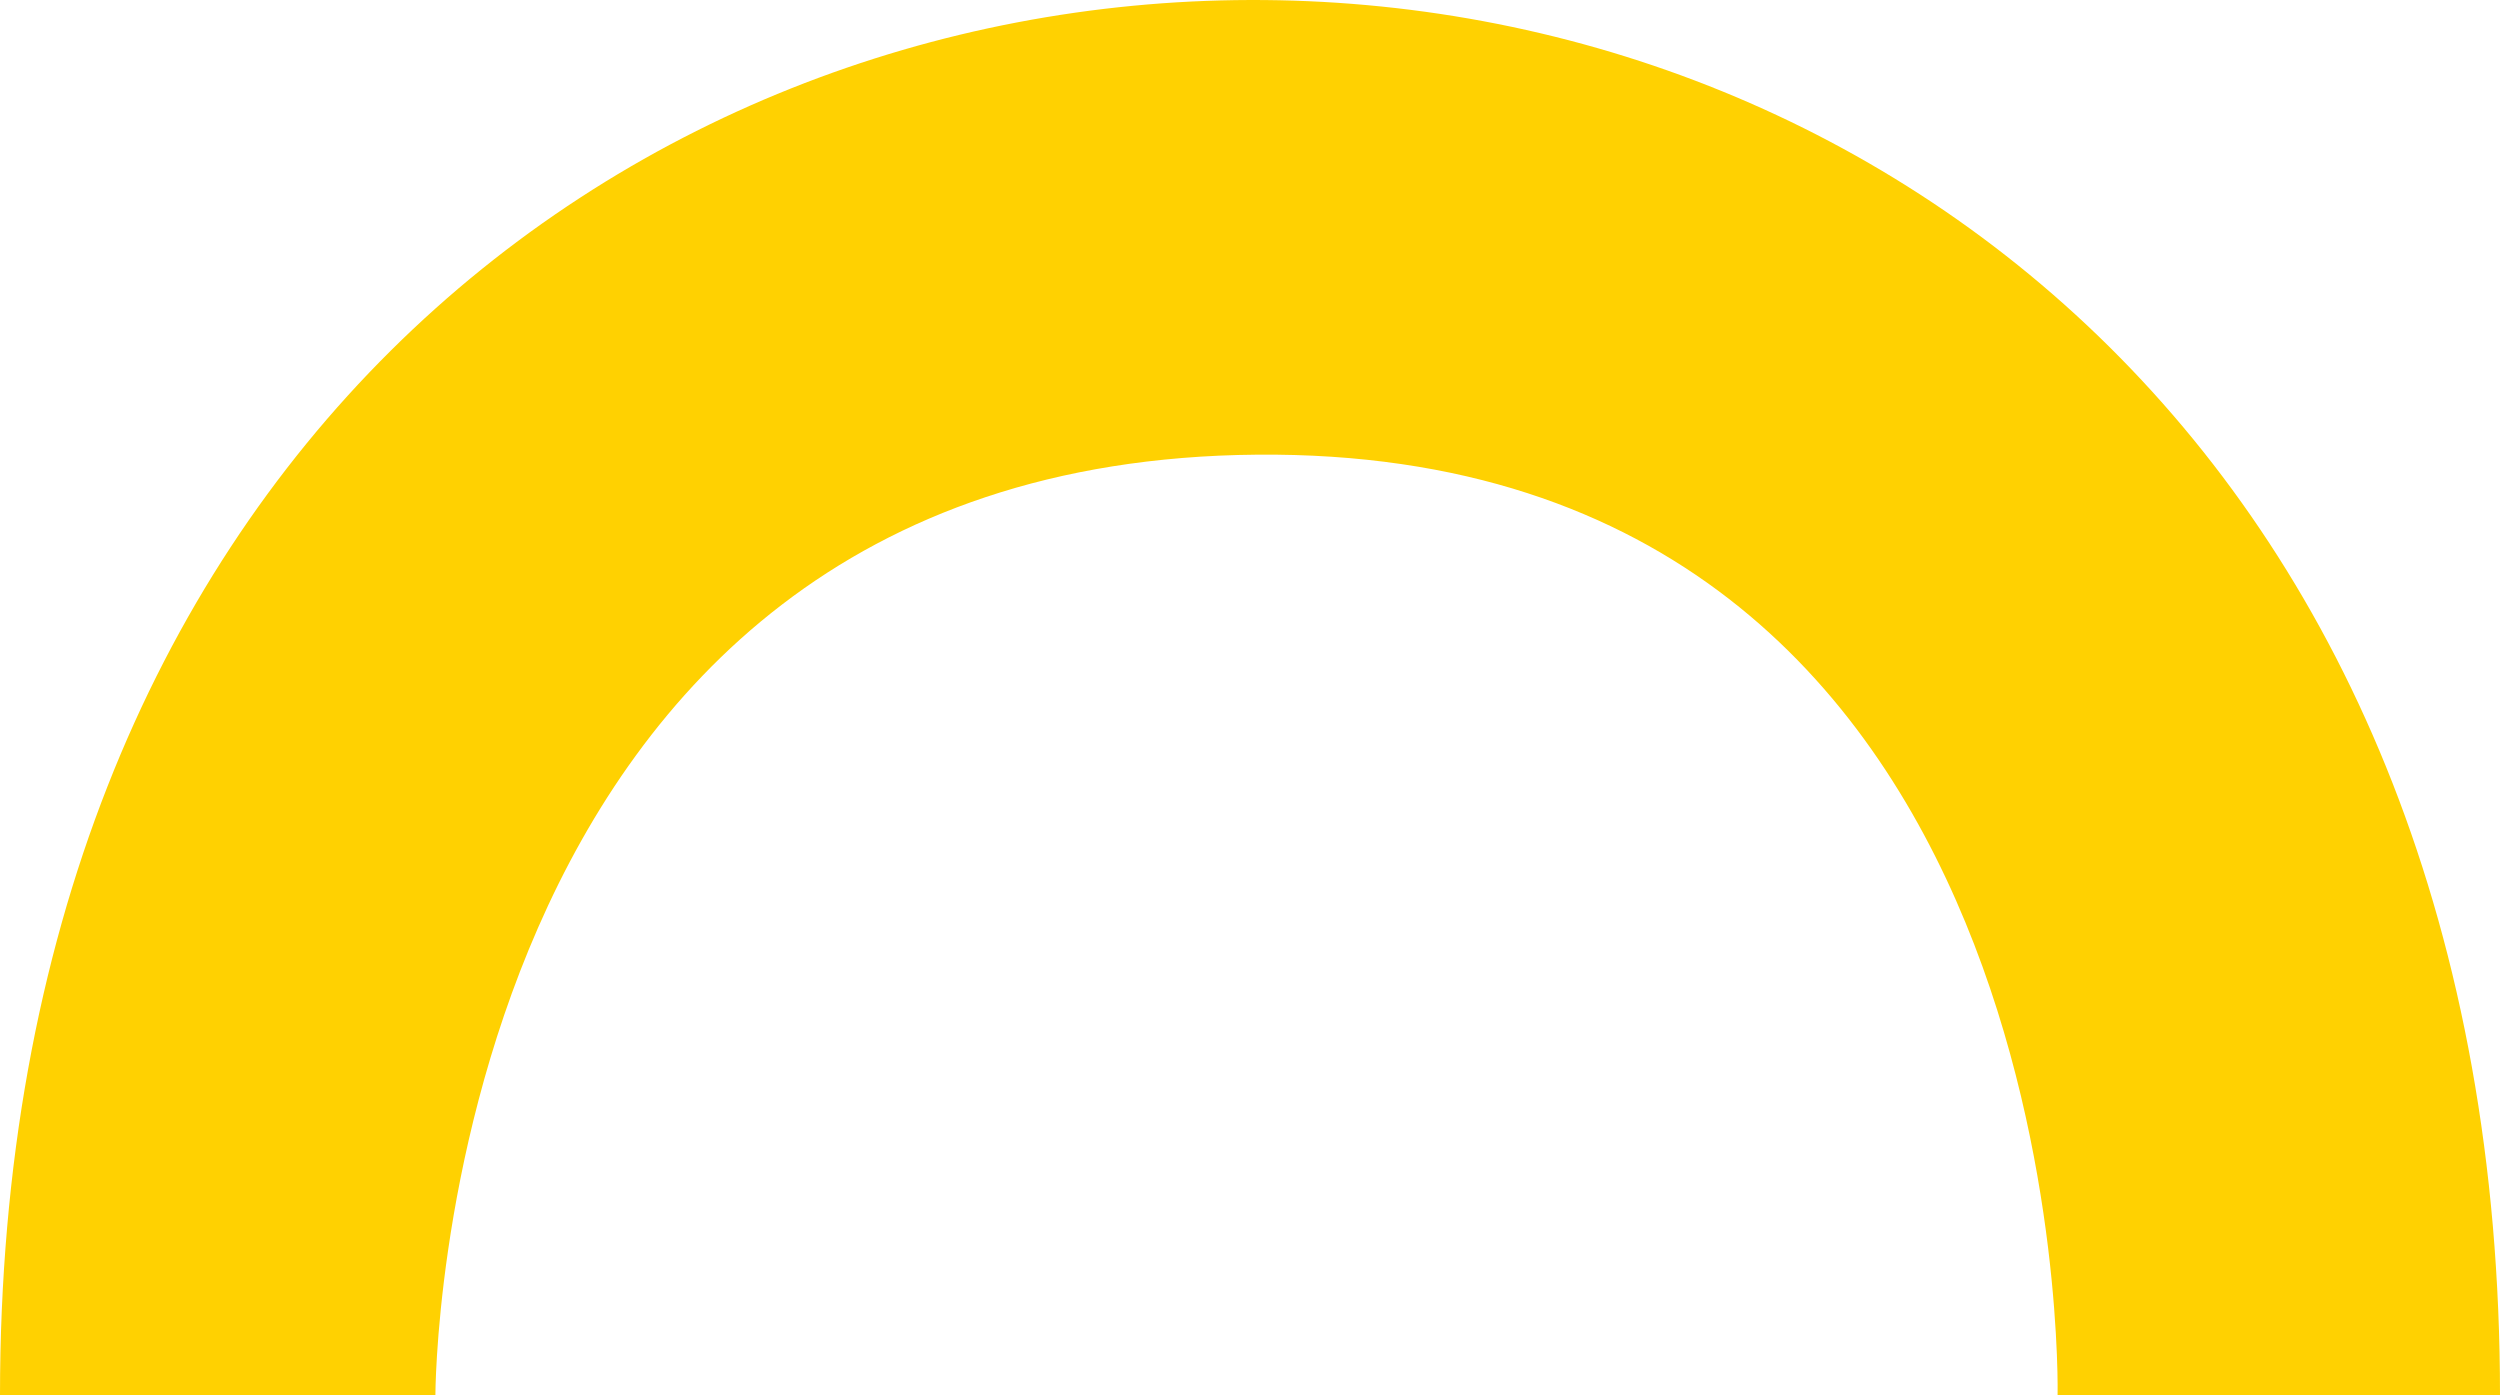<svg width="172" height="96" viewBox="0 0 172 96" fill="none" xmlns="http://www.w3.org/2000/svg">
<path d="M29.955 96H0C0 -31.52 172 -32.479 172 96H141.562C141.562 96 143.011 30.806 86.483 31.281C29.955 31.757 29.955 96 29.955 96Z" fill="#FFD101"/>
</svg>
